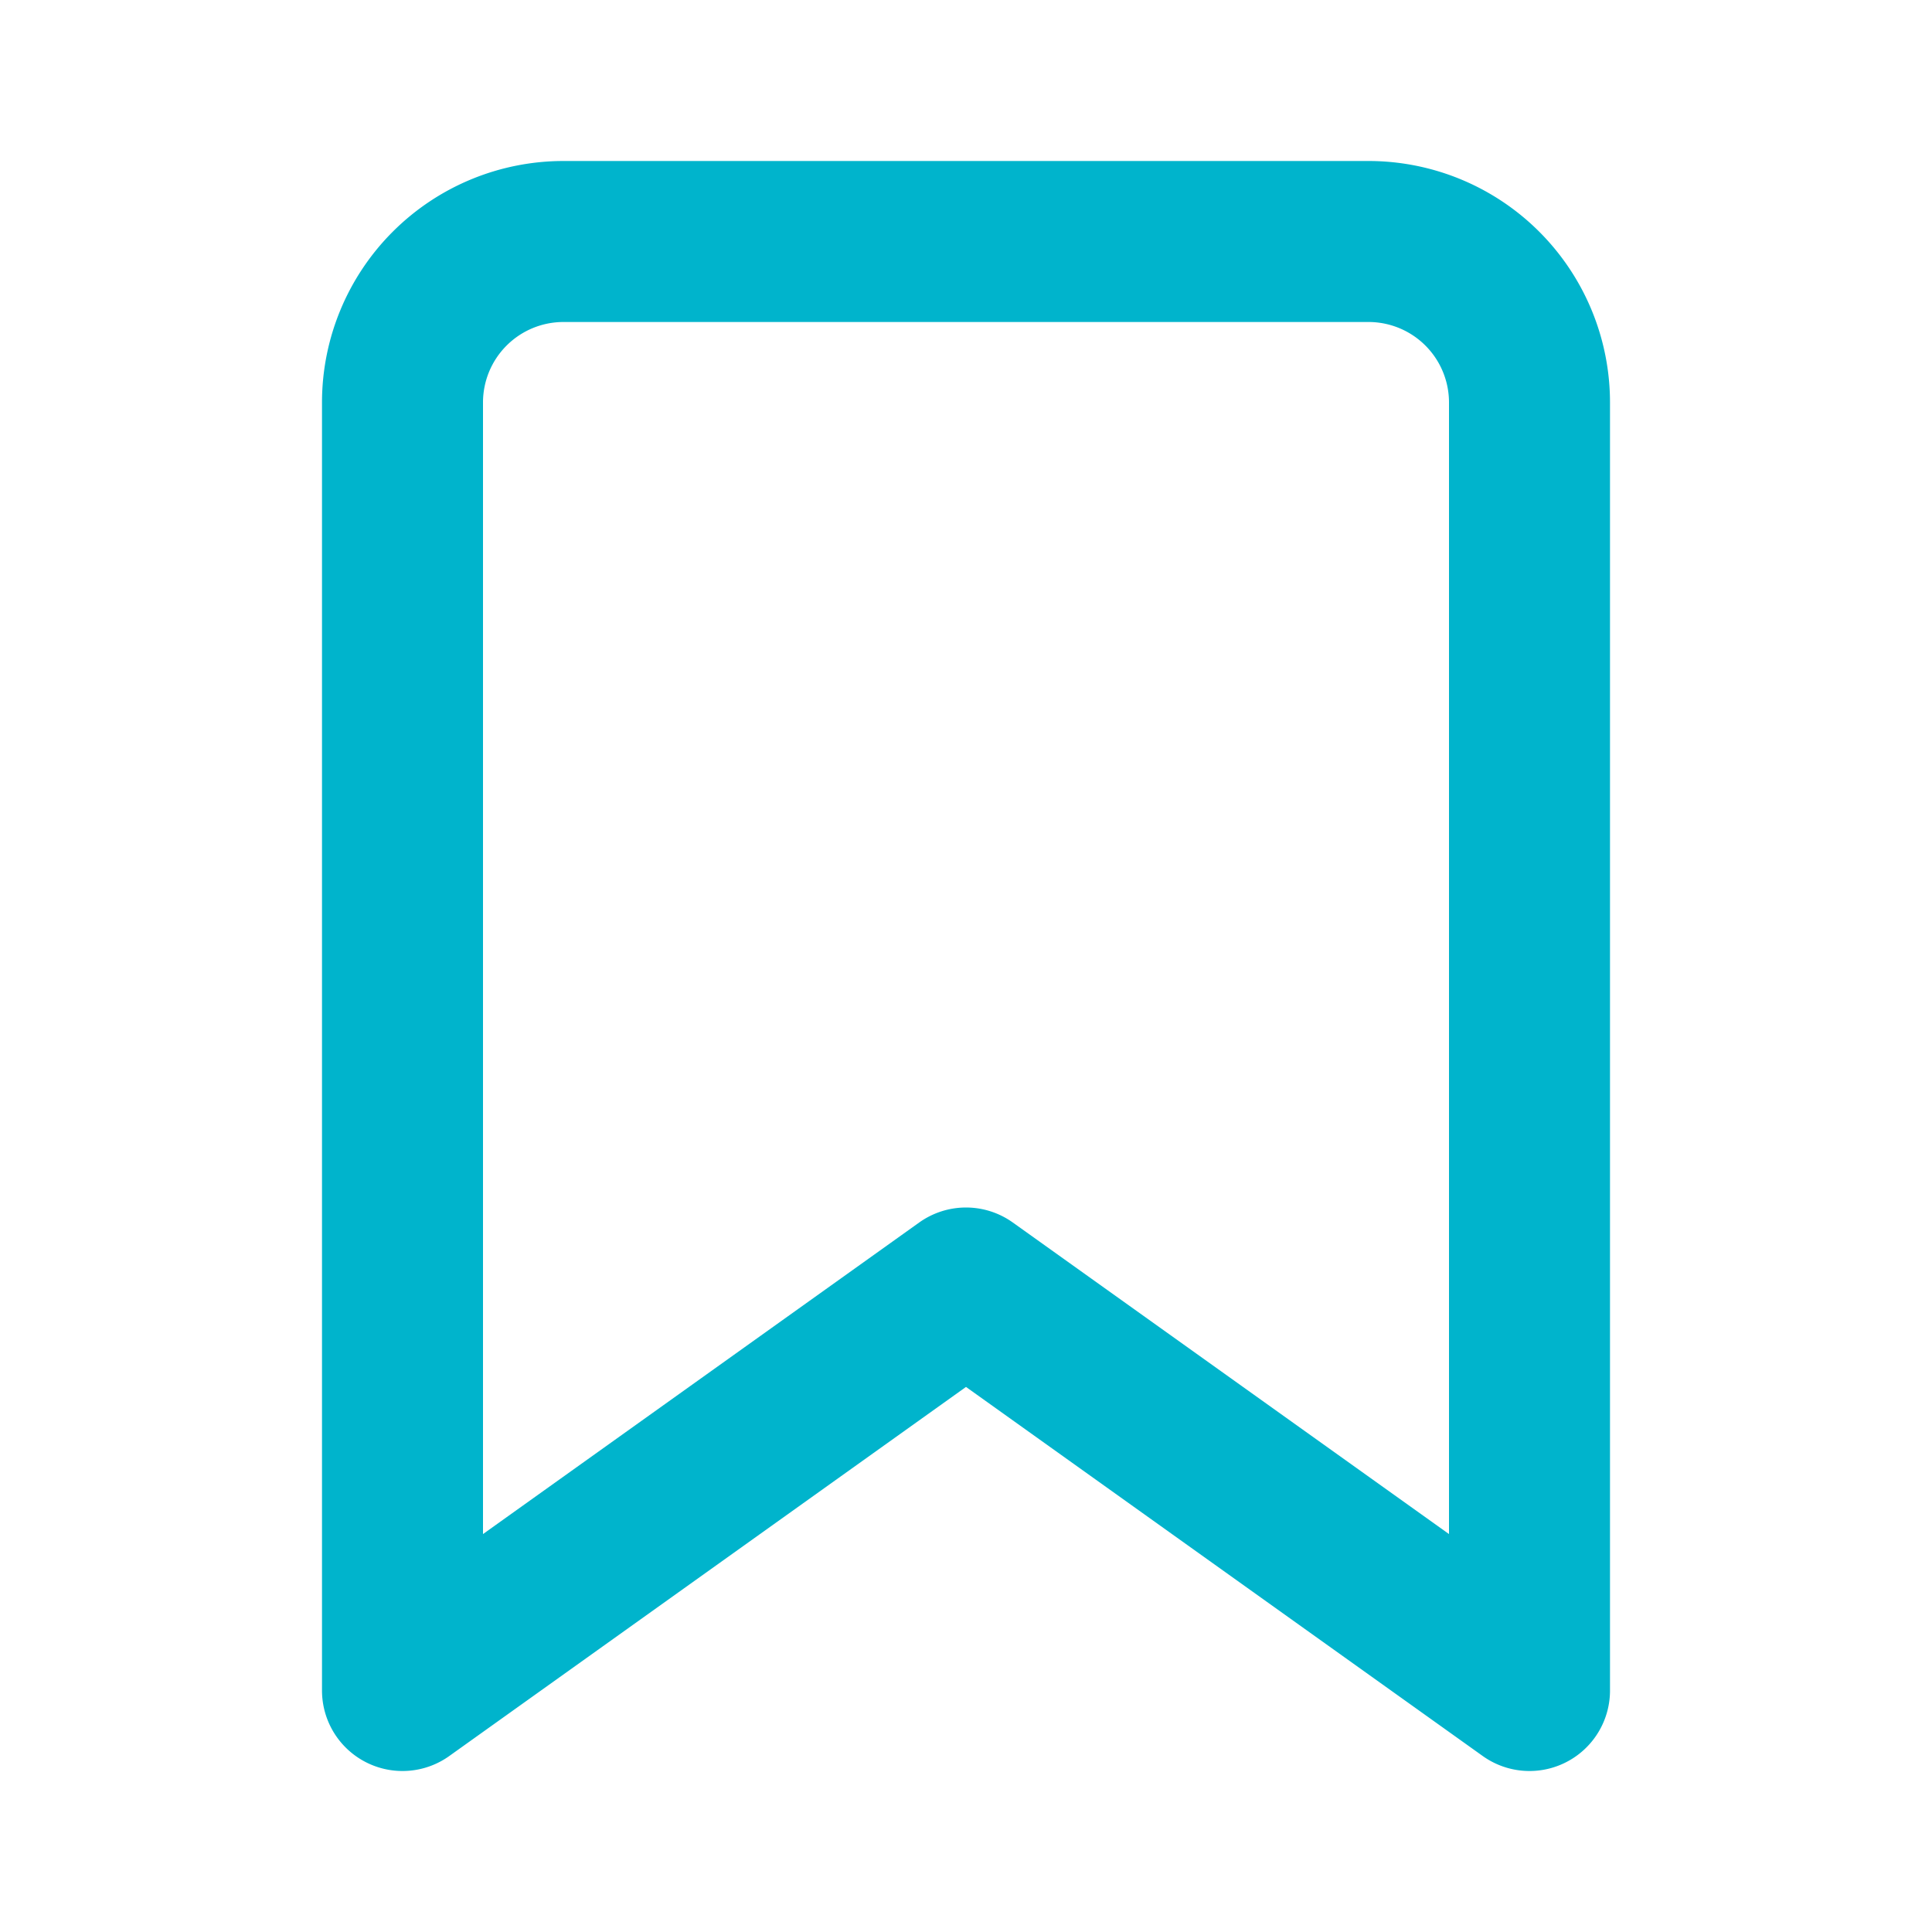 <svg xmlns="http://www.w3.org/2000/svg" width="24" height="24" viewBox="0 0 24 24" fill="none" stroke="#00b4cc" stroke-width="2" stroke-linecap="round" stroke-linejoin="round" class="feather feather-bookmark"><path d="M19 21l-7-5-7 5V5a2 2 0 0 1 2-2h10a2 2 0 0 1 2 2z"></path></svg>